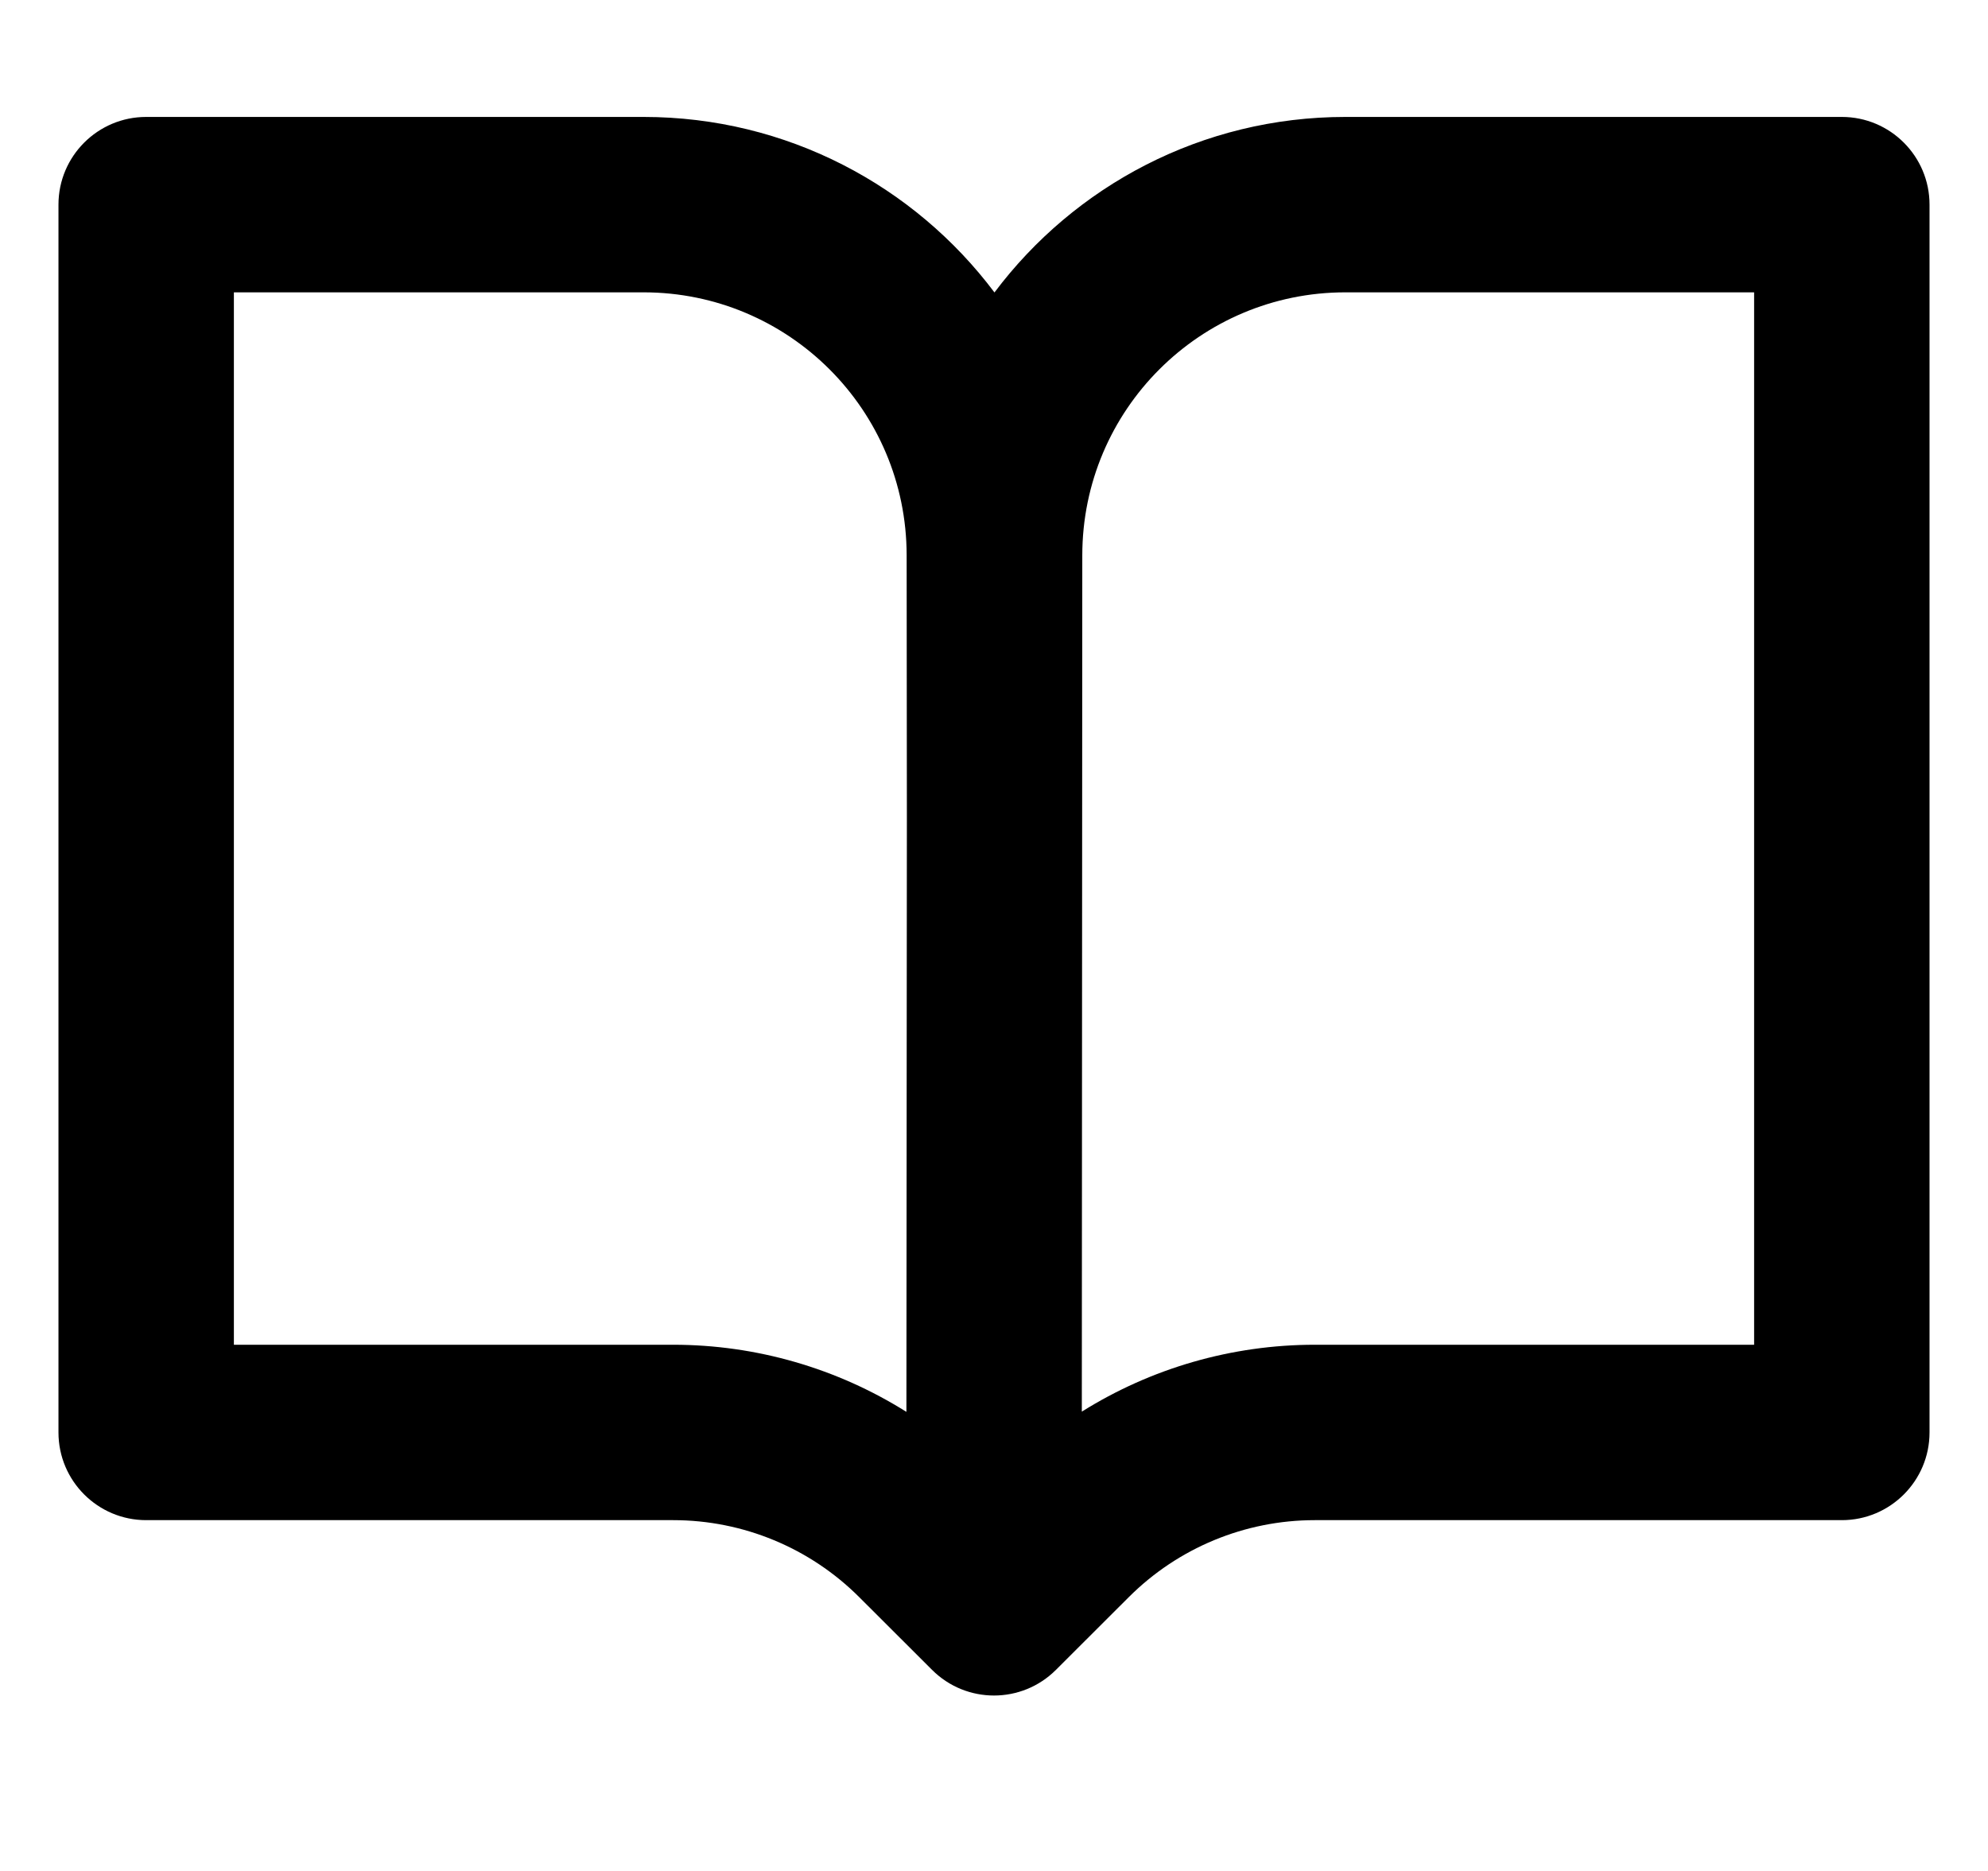 <svg width="17" height="16" viewBox="0 0 17 16" xmlns="http://www.w3.org/2000/svg">
    <path fill-rule="evenodd" clip-rule="evenodd" d="M0.5 1.75C0.5 1.336 0.836 1 1.25 1H5.503C6.73 1 7.82 1.59 8.504 2.501C9.188 1.59 10.278 1 11.505 1H15.75C16.164 1 16.5 1.336 16.5 1.75V12.25C16.5 12.664 16.164 13 15.75 13H11.243C10.646 13 10.074 13.237 9.652 13.659L9.03 14.28C8.737 14.573 8.263 14.573 7.97 14.28L7.348 13.659C6.926 13.237 6.354 13 5.757 13H1.25C0.836 13 0.5 12.664 0.5 12.25V1.75ZM9.255 4.75C9.255 3.507 10.262 2.5 11.505 2.5H15V11.5H11.243C10.533 11.5 9.843 11.701 9.251 12.072L9.255 4.75ZM7.751 12.074L7.755 7.001L7.753 4.748C7.752 3.506 6.745 2.5 5.503 2.5H2V11.5H5.757C6.468 11.5 7.159 11.702 7.751 12.074Z" />
</svg>
